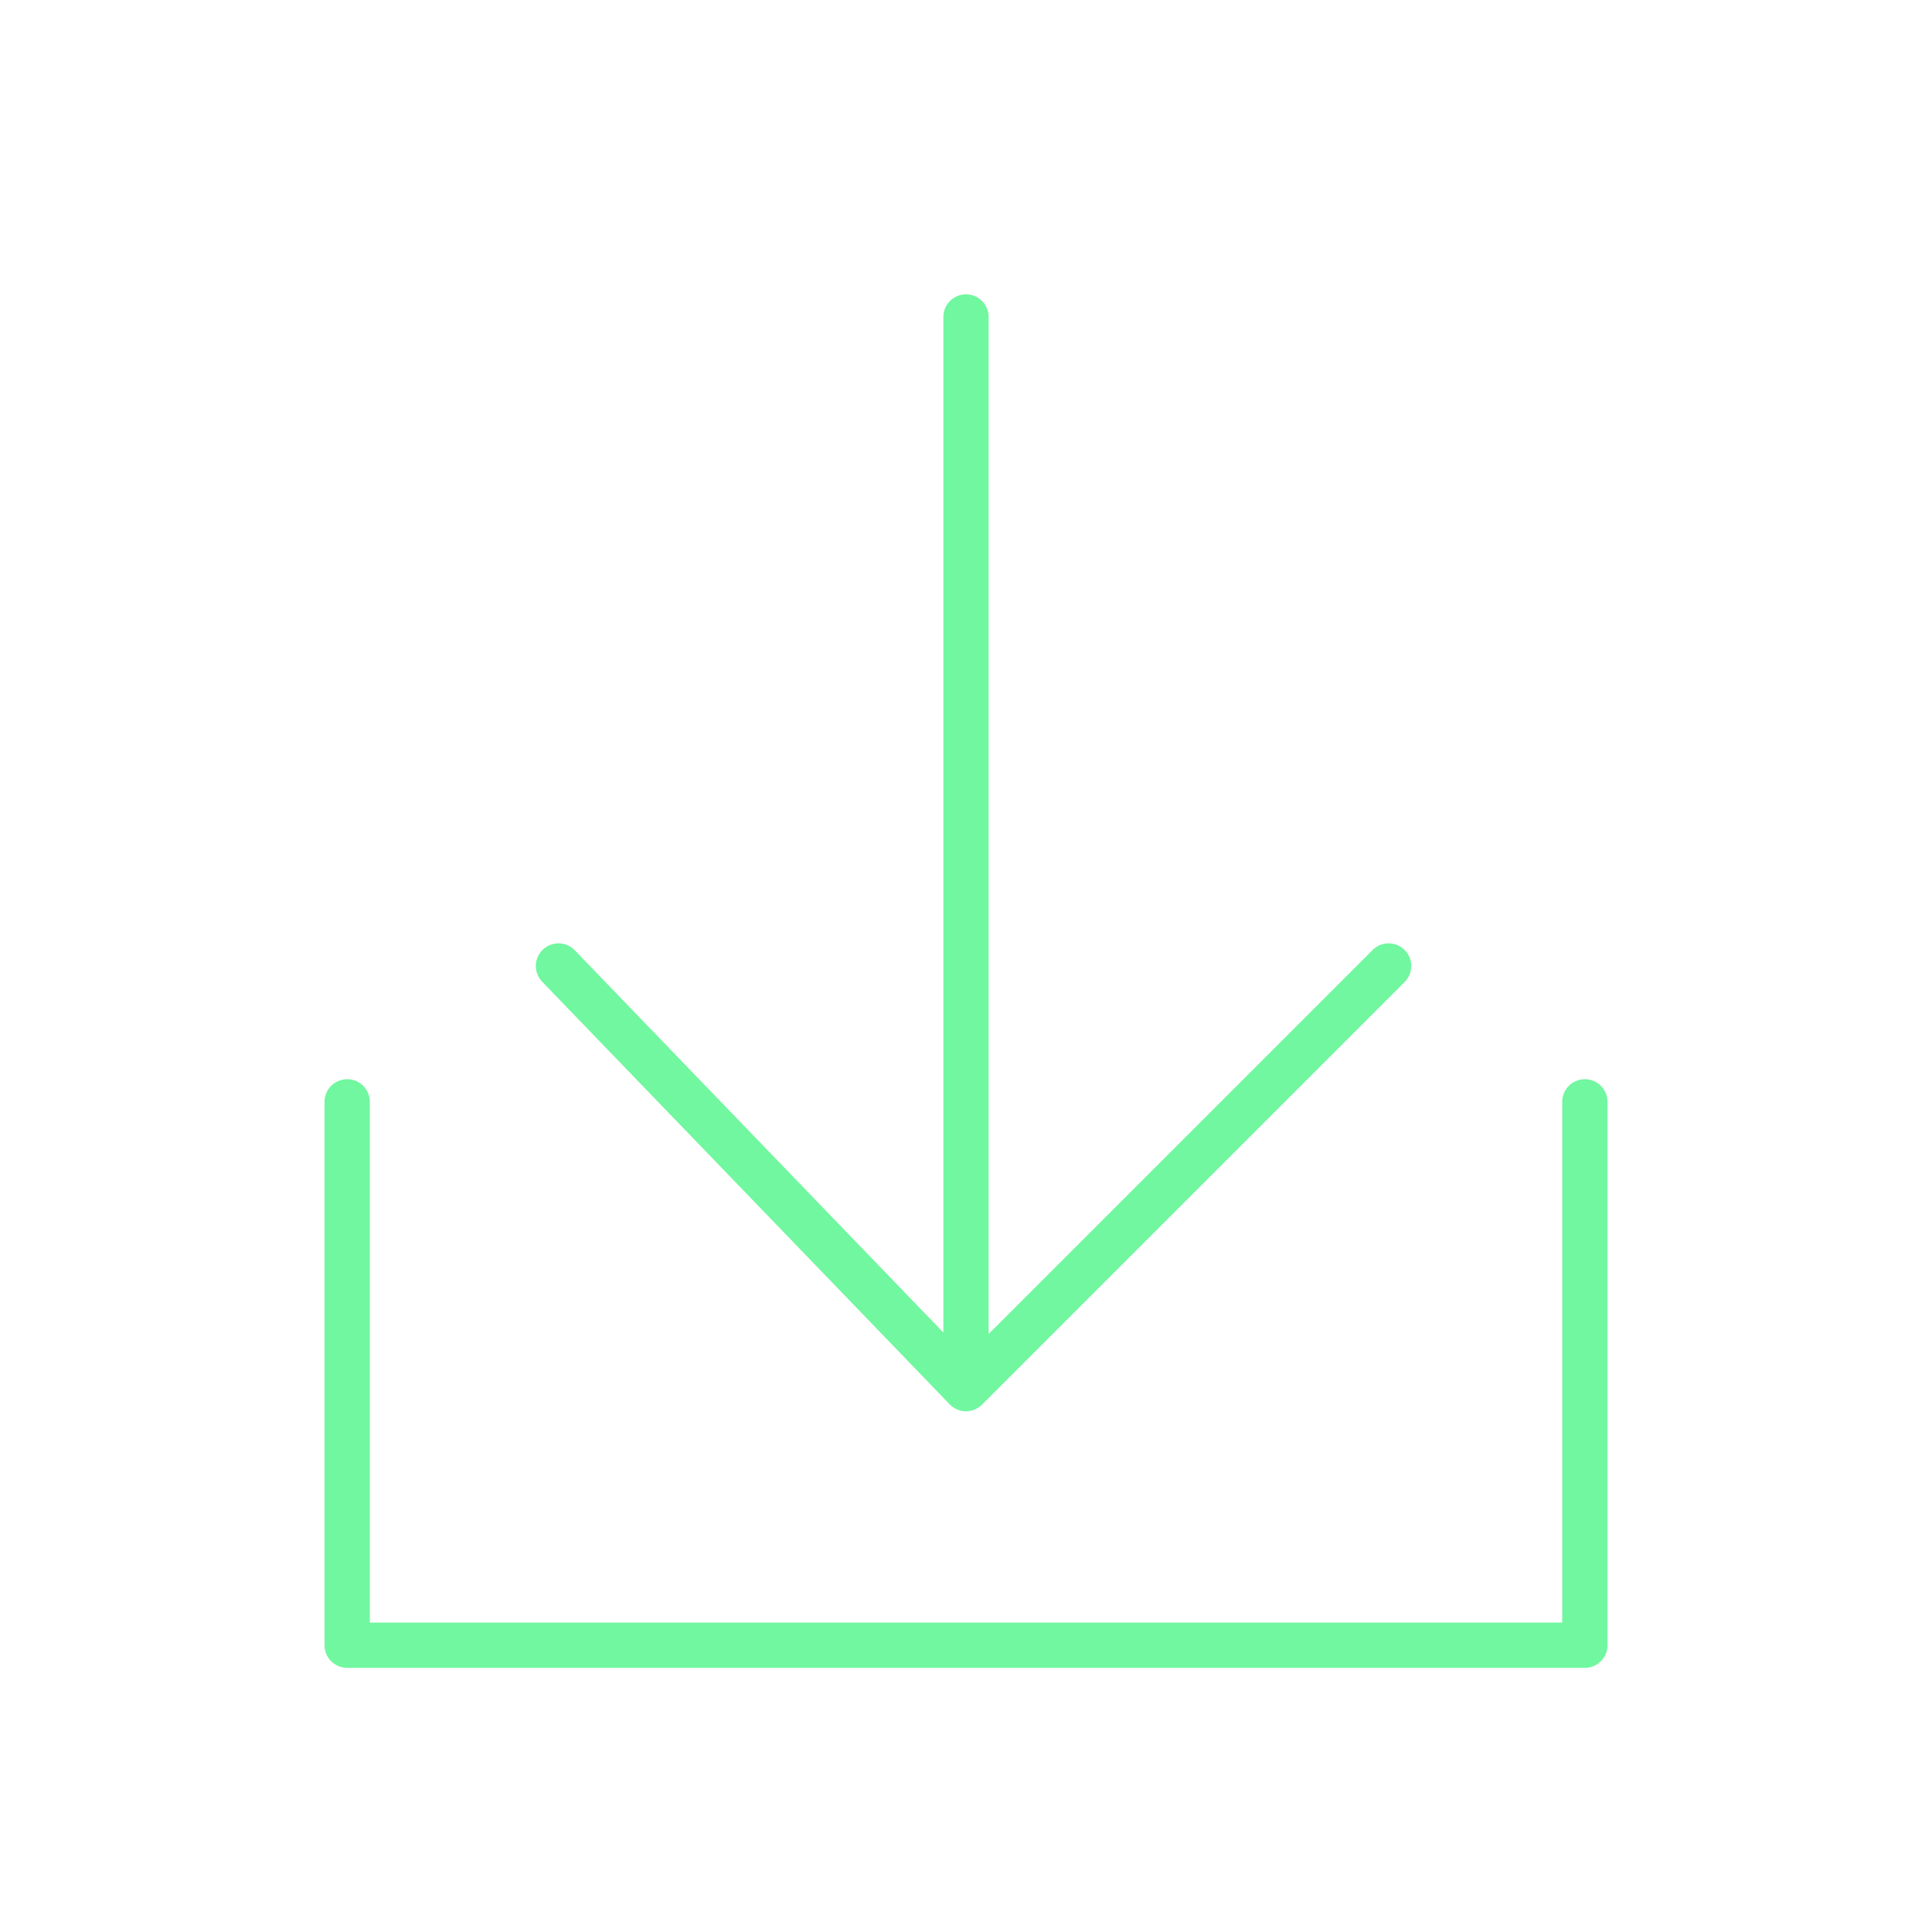 <svg xmlns="http://www.w3.org/2000/svg" viewBox="0 0 128 128" stroke-linecap="round" stroke-linejoin="round" stroke="#71F79F" fill="none" stroke-width="3"><path d="m23 73v36h82V73M64 21v71m28-28-28 28-27-28"/></svg>
